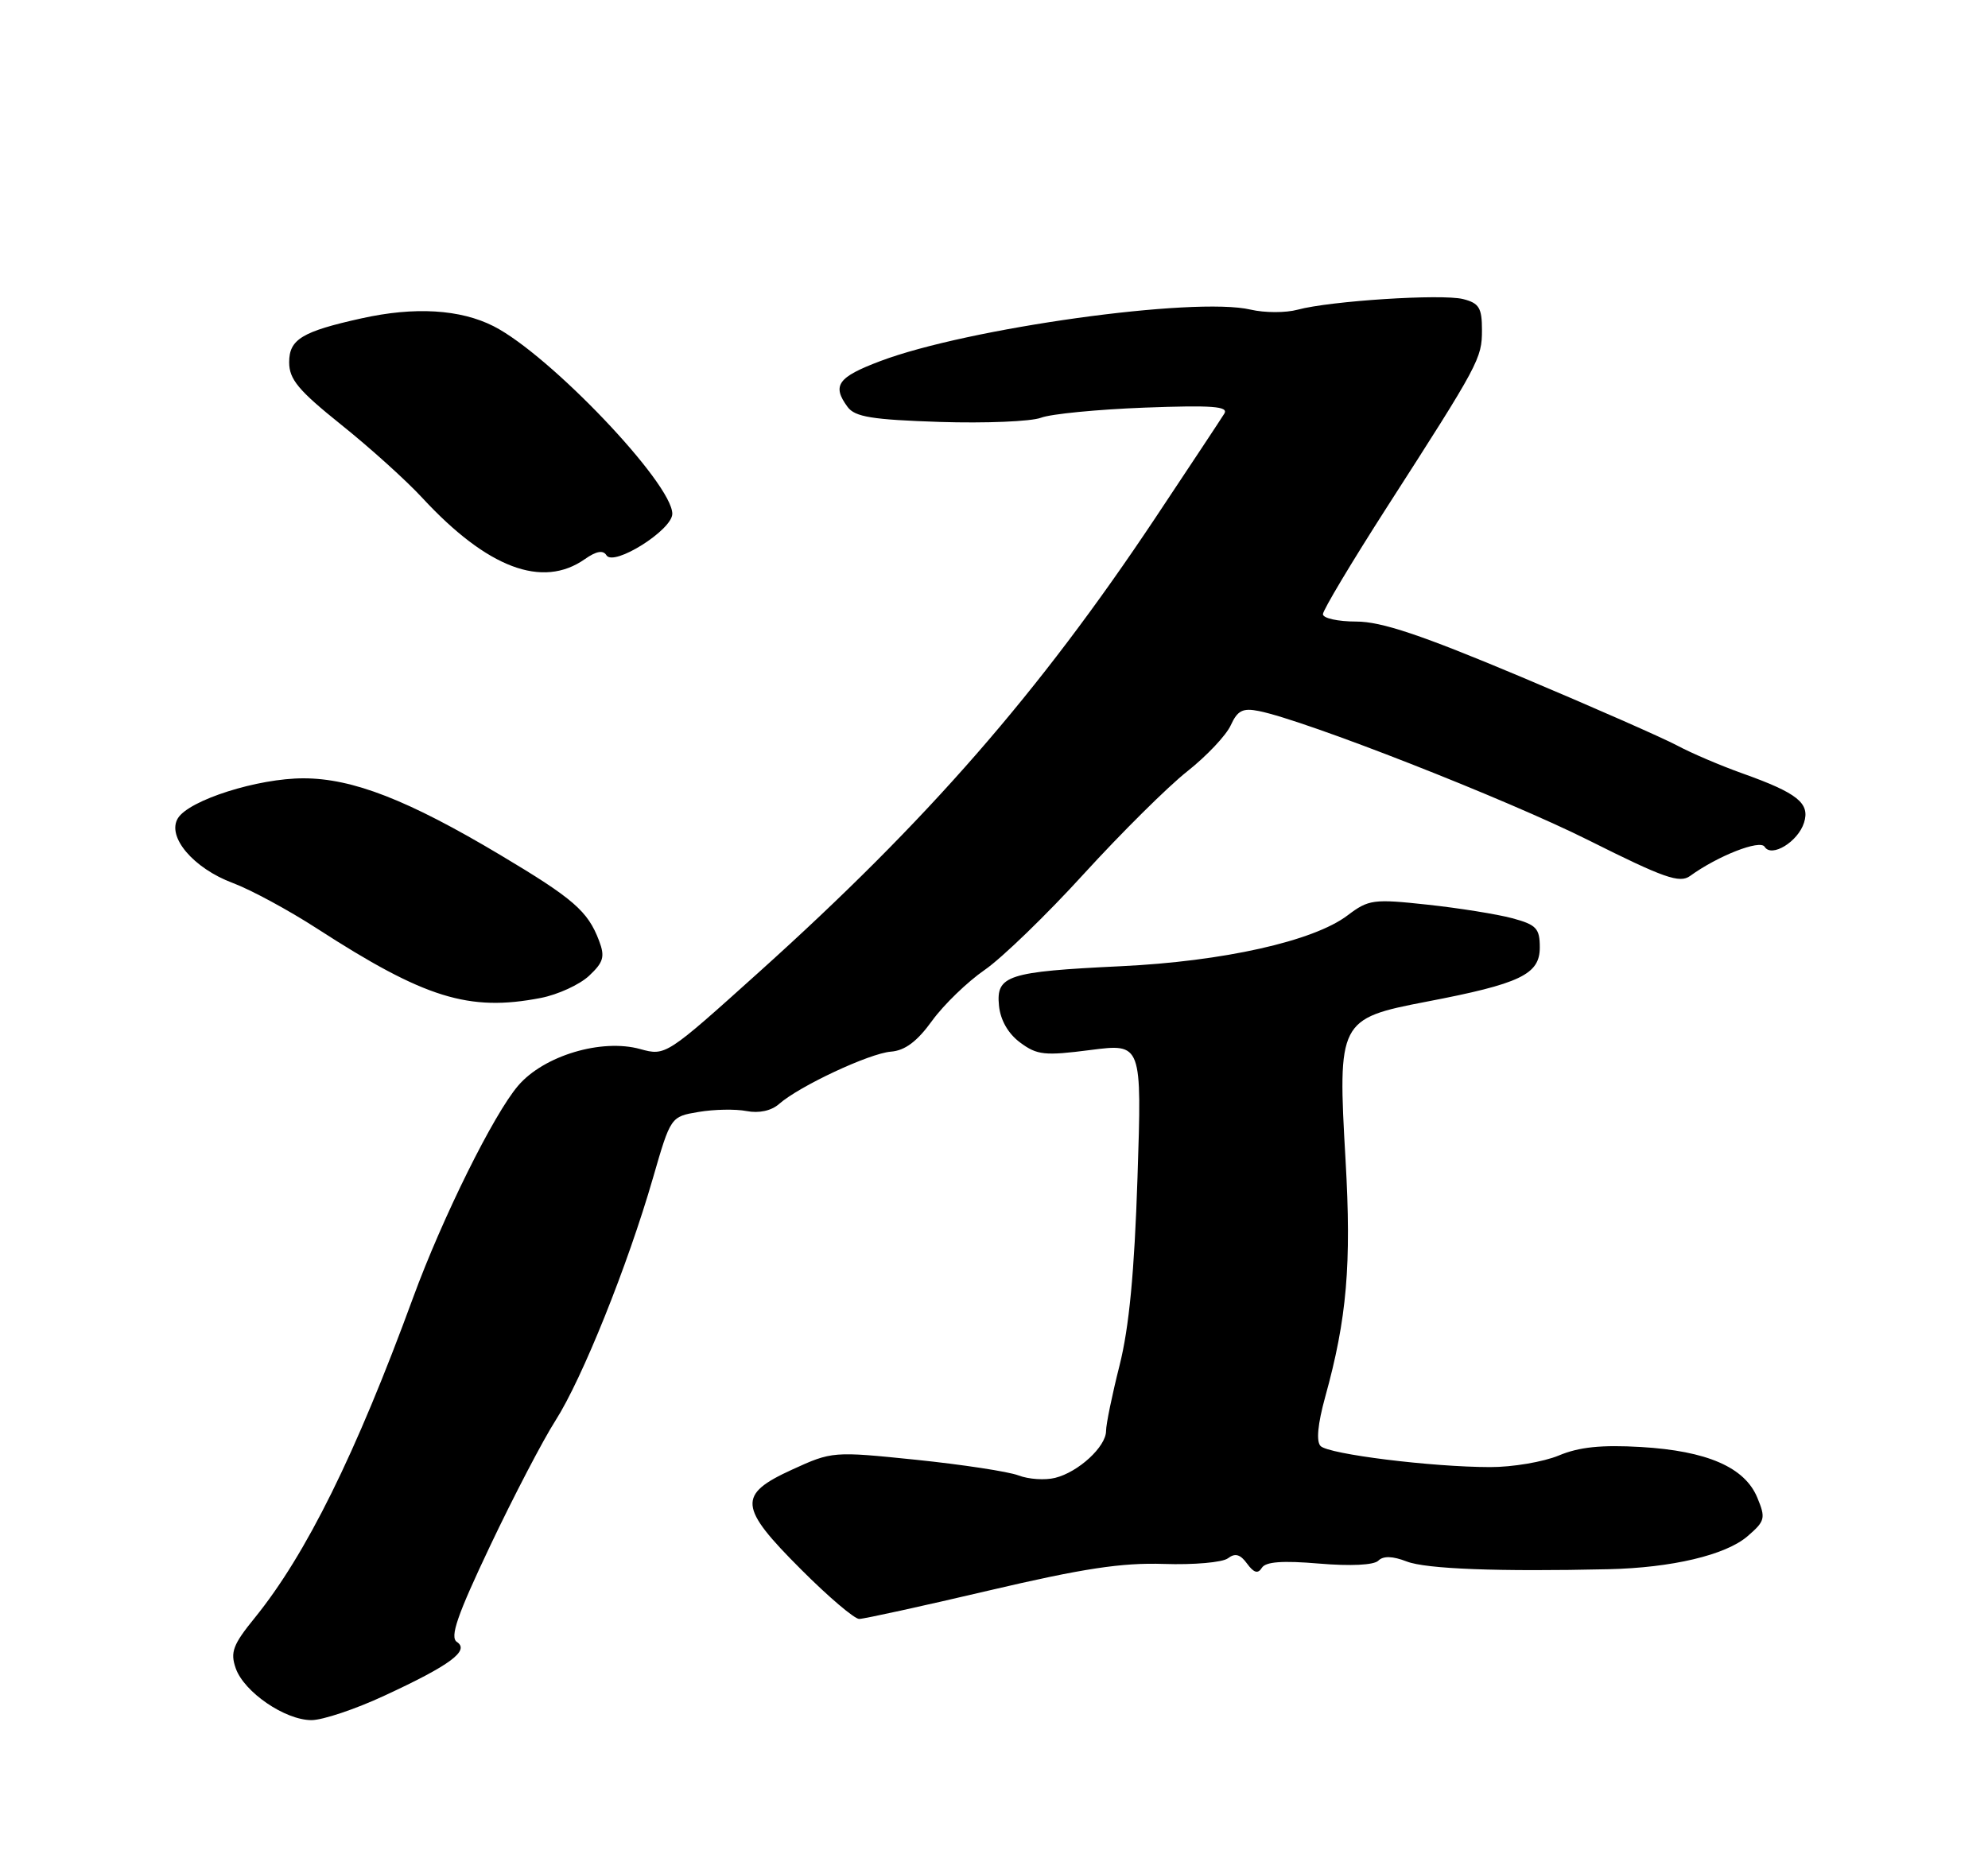 <?xml version="1.0" encoding="UTF-8" standalone="no"?>
<!DOCTYPE svg PUBLIC "-//W3C//DTD SVG 1.1//EN" "http://www.w3.org/Graphics/SVG/1.1/DTD/svg11.dtd" >
<svg xmlns="http://www.w3.org/2000/svg" xmlns:xlink="http://www.w3.org/1999/xlink" version="1.1" viewBox="0 0 275 256">
 <g >
 <path fill="currentColor"
d=" M 53.19 234.61 C 62.29 230.40 65.01 228.38 63.20 227.18 C 62.20 226.52 63.25 223.48 67.79 213.91 C 71.03 207.08 75.10 199.27 76.84 196.55 C 80.53 190.78 86.84 175.07 90.33 162.97 C 92.78 154.50 92.78 154.50 96.64 153.85 C 98.76 153.49 101.75 153.43 103.28 153.73 C 105.00 154.06 106.71 153.69 107.78 152.74 C 110.59 150.27 120.25 145.75 123.23 145.51 C 125.19 145.36 126.87 144.10 128.94 141.23 C 130.56 139.00 133.83 135.84 136.21 134.20 C 138.59 132.56 144.77 126.58 149.94 120.90 C 155.12 115.23 161.54 108.85 164.23 106.73 C 166.91 104.61 169.62 101.74 170.25 100.35 C 171.19 98.30 171.91 97.93 174.14 98.38 C 180.59 99.67 208.47 110.60 219.79 116.28 C 230.17 121.48 232.34 122.25 233.79 121.20 C 237.62 118.42 243.46 116.13 244.10 117.16 C 245.05 118.71 248.72 116.47 249.55 113.83 C 250.41 111.13 248.65 109.73 241.06 107.02 C 238.00 105.93 233.93 104.19 232.00 103.15 C 230.07 102.12 220.34 97.83 210.36 93.63 C 196.61 87.85 191.10 86.00 187.61 86.00 C 185.07 86.00 183.00 85.54 183.00 84.98 C 183.00 84.43 186.97 77.79 191.82 70.23 C 204.64 50.28 205.00 49.61 205.00 45.65 C 205.00 42.59 204.60 41.94 202.39 41.38 C 199.43 40.64 184.02 41.63 179.50 42.85 C 177.85 43.30 174.93 43.29 173.00 42.84 C 165.24 41.02 133.84 45.39 121.75 49.97 C 115.87 52.19 115.06 53.34 117.25 56.31 C 118.27 57.69 120.65 58.07 130.00 58.38 C 136.32 58.58 142.62 58.32 144.00 57.80 C 145.38 57.27 151.82 56.65 158.32 56.40 C 167.71 56.05 169.98 56.22 169.36 57.23 C 168.93 57.93 164.62 64.44 159.79 71.70 C 143.64 95.94 128.29 113.54 105.04 134.46 C 92.14 146.07 92.08 146.12 88.56 145.15 C 83.21 143.67 75.23 146.06 71.68 150.21 C 68.29 154.16 61.21 168.46 57.16 179.50 C 49.20 201.23 42.34 215.09 35.23 223.86 C 32.22 227.56 31.83 228.61 32.61 230.83 C 33.77 234.13 39.43 238.00 43.09 238.00 C 44.63 238.00 49.18 236.48 53.19 234.61 Z  M 136.78 220.07 C 149.83 217.01 155.15 216.20 161.00 216.39 C 165.12 216.53 169.11 216.18 169.86 215.61 C 170.85 214.85 171.57 215.05 172.51 216.35 C 173.45 217.63 174.01 217.79 174.55 216.93 C 175.07 216.08 177.40 215.91 182.47 216.34 C 186.82 216.71 190.05 216.55 190.66 215.94 C 191.34 215.26 192.63 215.29 194.59 216.05 C 197.26 217.09 207.33 217.47 222.50 217.12 C 231.28 216.92 238.70 215.16 241.72 212.57 C 244.17 210.46 244.27 210.07 243.09 207.22 C 241.35 203.01 236.14 200.75 226.99 200.21 C 221.52 199.89 218.43 200.21 215.62 201.39 C 213.49 202.27 209.22 203.00 206.13 202.99 C 198.03 202.98 183.81 201.21 182.68 200.08 C 182.05 199.45 182.28 197.05 183.31 193.30 C 186.32 182.44 186.96 174.97 186.13 160.50 C 185.02 141.27 185.20 140.93 197.30 138.60 C 210.31 136.11 213.00 134.82 213.00 131.09 C 213.00 128.45 212.53 127.95 209.20 127.05 C 207.11 126.49 201.82 125.64 197.45 125.17 C 189.96 124.36 189.32 124.45 186.40 126.66 C 181.71 130.22 169.21 133.02 155.00 133.69 C 139.37 134.44 137.77 134.96 138.19 139.15 C 138.39 141.15 139.46 143.02 141.12 144.25 C 143.46 145.99 144.51 146.10 150.85 145.28 C 157.96 144.37 157.96 144.37 157.35 162.93 C 156.92 176.05 156.19 183.67 154.87 188.91 C 153.84 192.99 153.00 197.07 153.00 197.99 C 153.00 200.16 149.18 203.68 145.96 204.48 C 144.56 204.83 142.28 204.68 140.88 204.14 C 139.48 203.61 133.12 202.64 126.74 201.98 C 115.23 200.80 115.10 200.81 109.57 203.34 C 102.00 206.80 102.15 208.50 110.83 217.17 C 114.58 220.93 118.19 224.00 118.85 224.00 C 119.51 224.00 127.58 222.23 136.78 220.07 Z  M 74.80 138.08 C 77.17 137.62 80.18 136.24 81.49 135.01 C 83.49 133.13 83.71 132.37 82.86 130.14 C 81.31 126.06 79.33 124.34 69.21 118.30 C 56.44 110.68 48.79 107.70 42.00 107.69 C 35.67 107.68 26.16 110.70 24.61 113.21 C 23.04 115.77 26.75 120.14 32.22 122.18 C 34.70 123.11 39.92 125.93 43.83 128.46 C 58.75 138.11 64.85 140.01 74.80 138.08 Z  M 80.89 77.37 C 82.48 76.25 83.43 76.08 83.89 76.83 C 84.89 78.43 93.00 73.33 93.00 71.09 C 93.00 66.89 76.07 49.11 68.29 45.14 C 63.67 42.79 57.36 42.41 50.00 44.05 C 41.78 45.87 40.00 46.95 40.00 50.12 C 40.00 52.48 41.27 54.01 47.18 58.75 C 51.13 61.91 56.20 66.48 58.43 68.90 C 67.41 78.60 75.02 81.48 80.89 77.37 Z "/>
</g>
</svg>